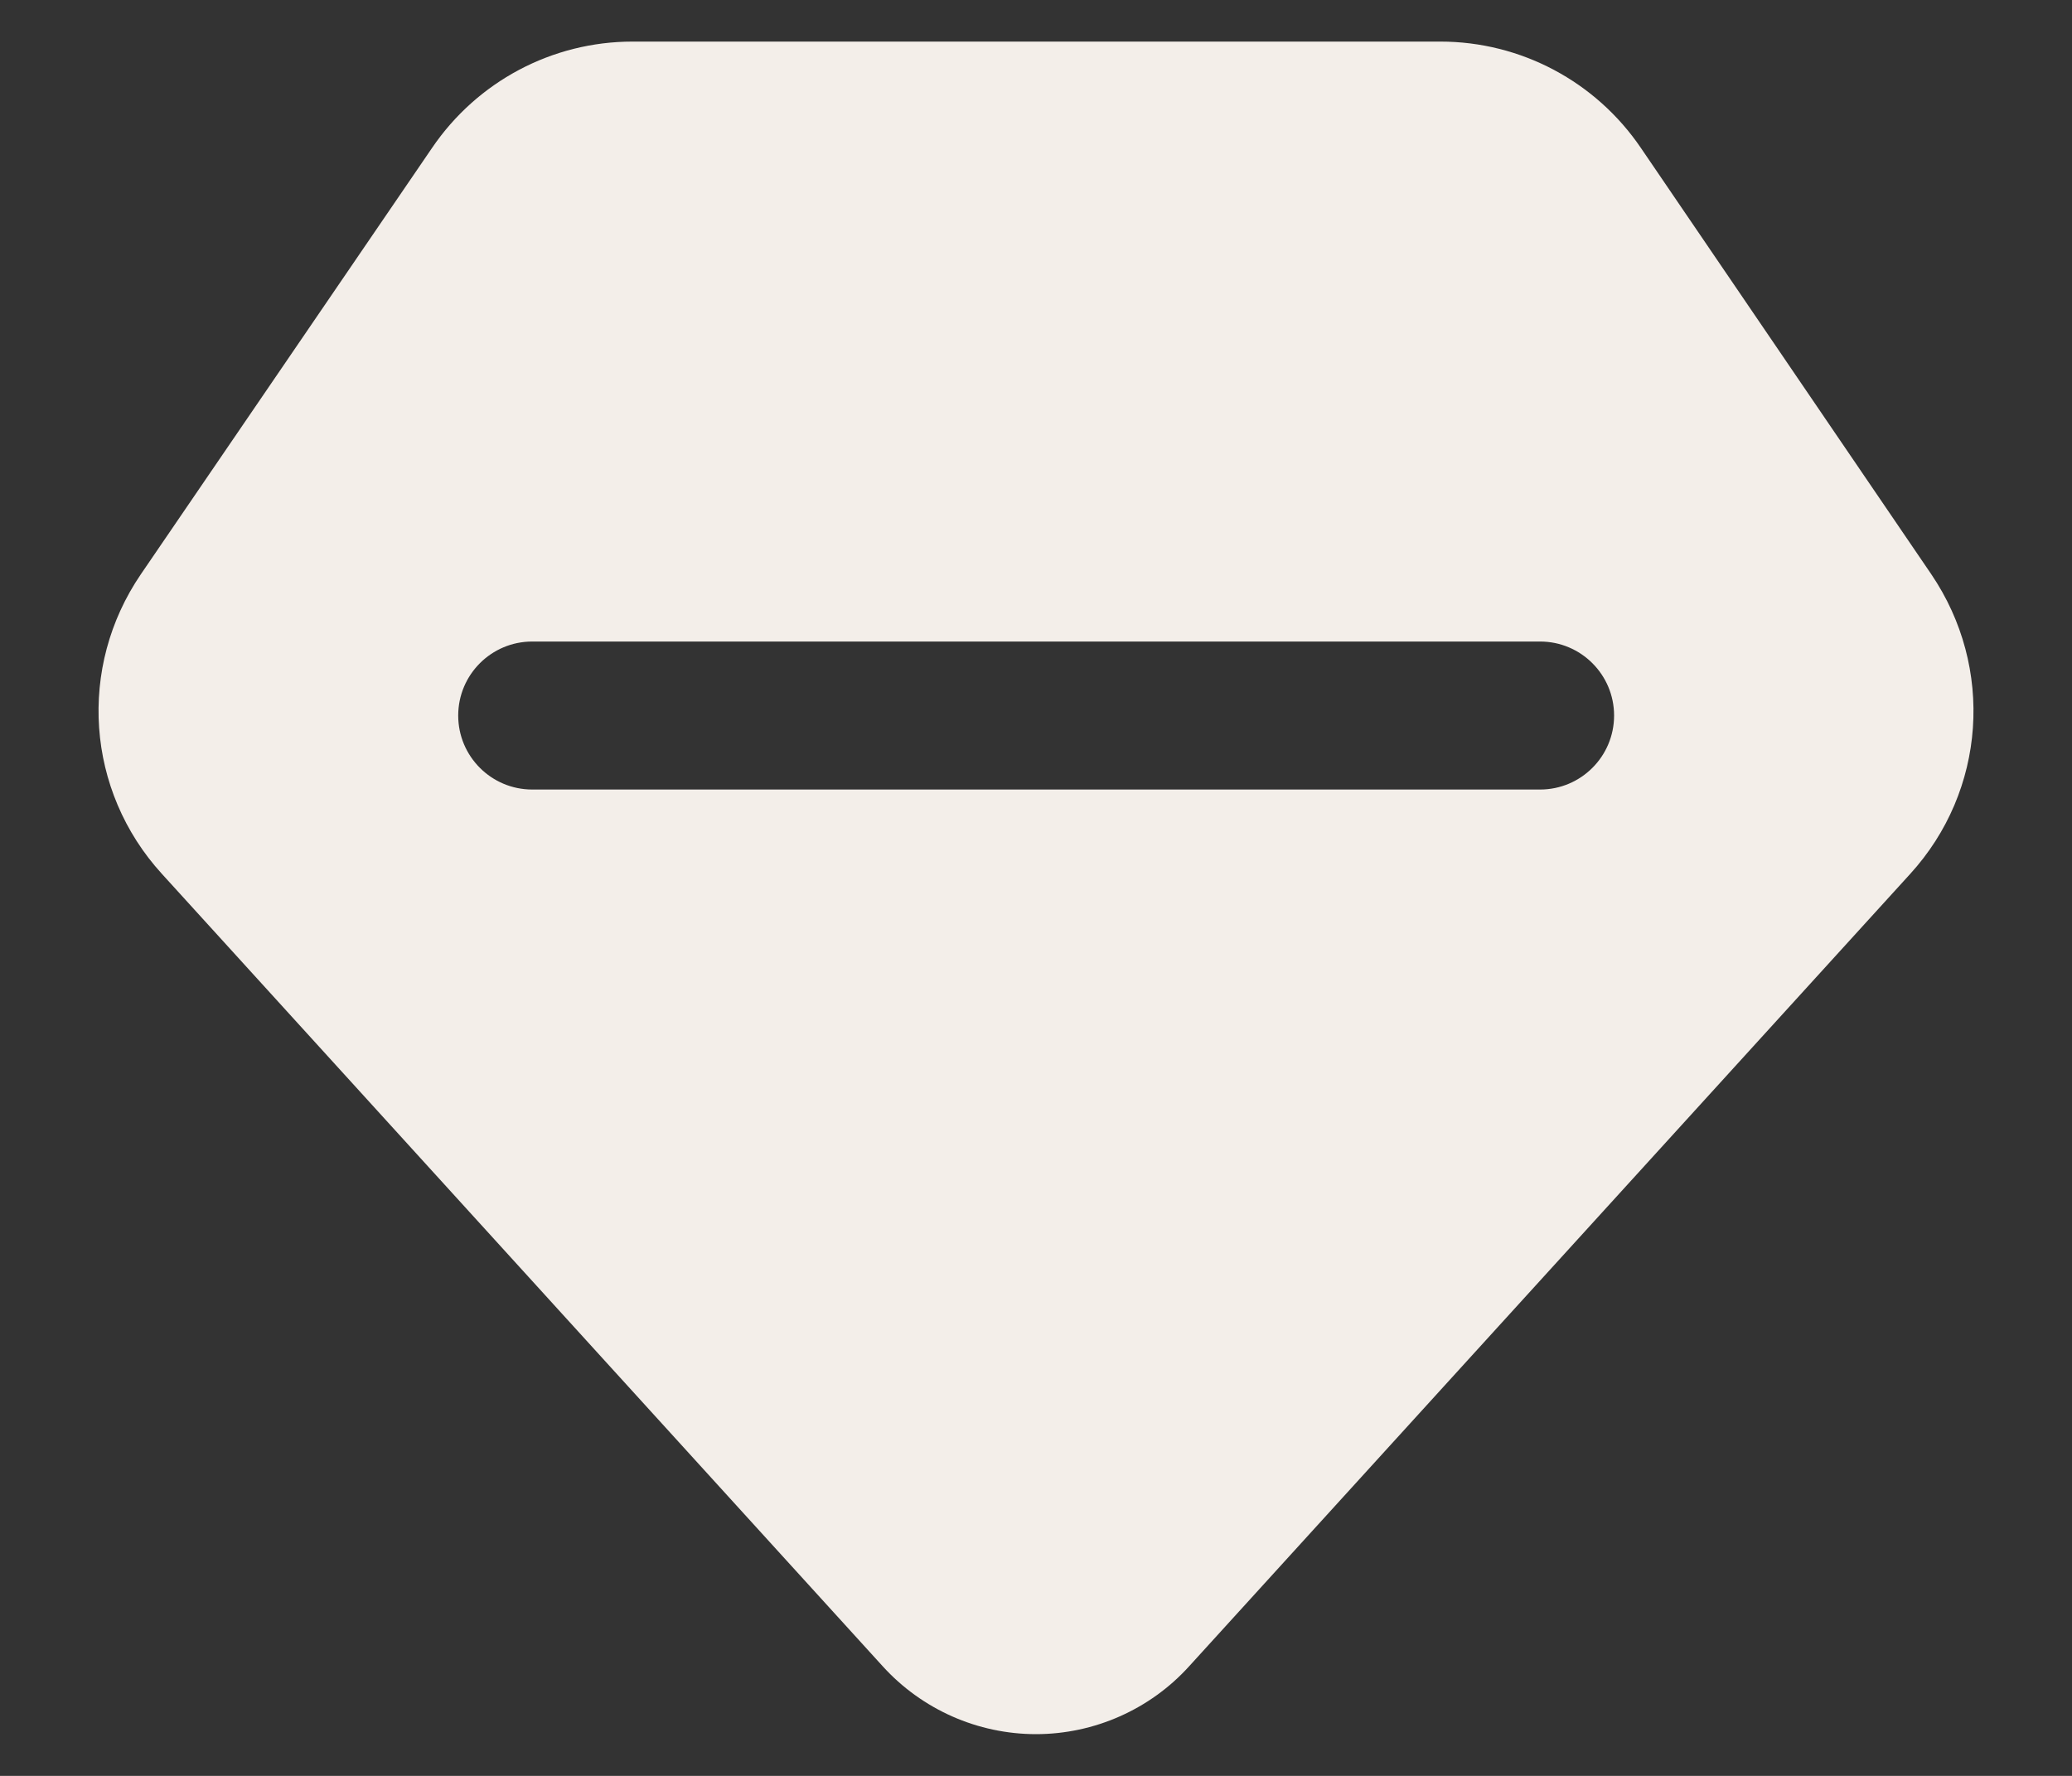<svg width="14" height="12" viewBox="0 0 14 12" fill="none" xmlns="http://www.w3.org/2000/svg">
<rect x="0" y="0" width="14" height="12" fill="#333333" stroke="none"/>
<path fill-rule="evenodd" clip-rule="evenodd" d="M10.406 5.335H3.596C3.32 5.335 3.096 5.111 3.096 4.835C3.096 4.559 3.32 4.335 3.596 4.335H10.406C10.682 4.335 10.906 4.559 10.906 4.835C10.906 5.111 10.682 5.335 10.406 5.335ZM13.049 3.88L11.088 1.001C10.783 0.551 10.276 0.281 9.732 0.281H4.274C3.73 0.281 3.224 0.551 2.919 1L0.952 3.88C0.523 4.509 0.581 5.343 1.094 5.905L5.964 11.259C6.229 11.551 6.606 11.718 7 11.718C7.393 11.718 7.771 11.551 8.035 11.259L12.906 5.906C13.419 5.344 13.477 4.511 13.049 3.88Z" fill="#F3EEE9"/>
</svg>

